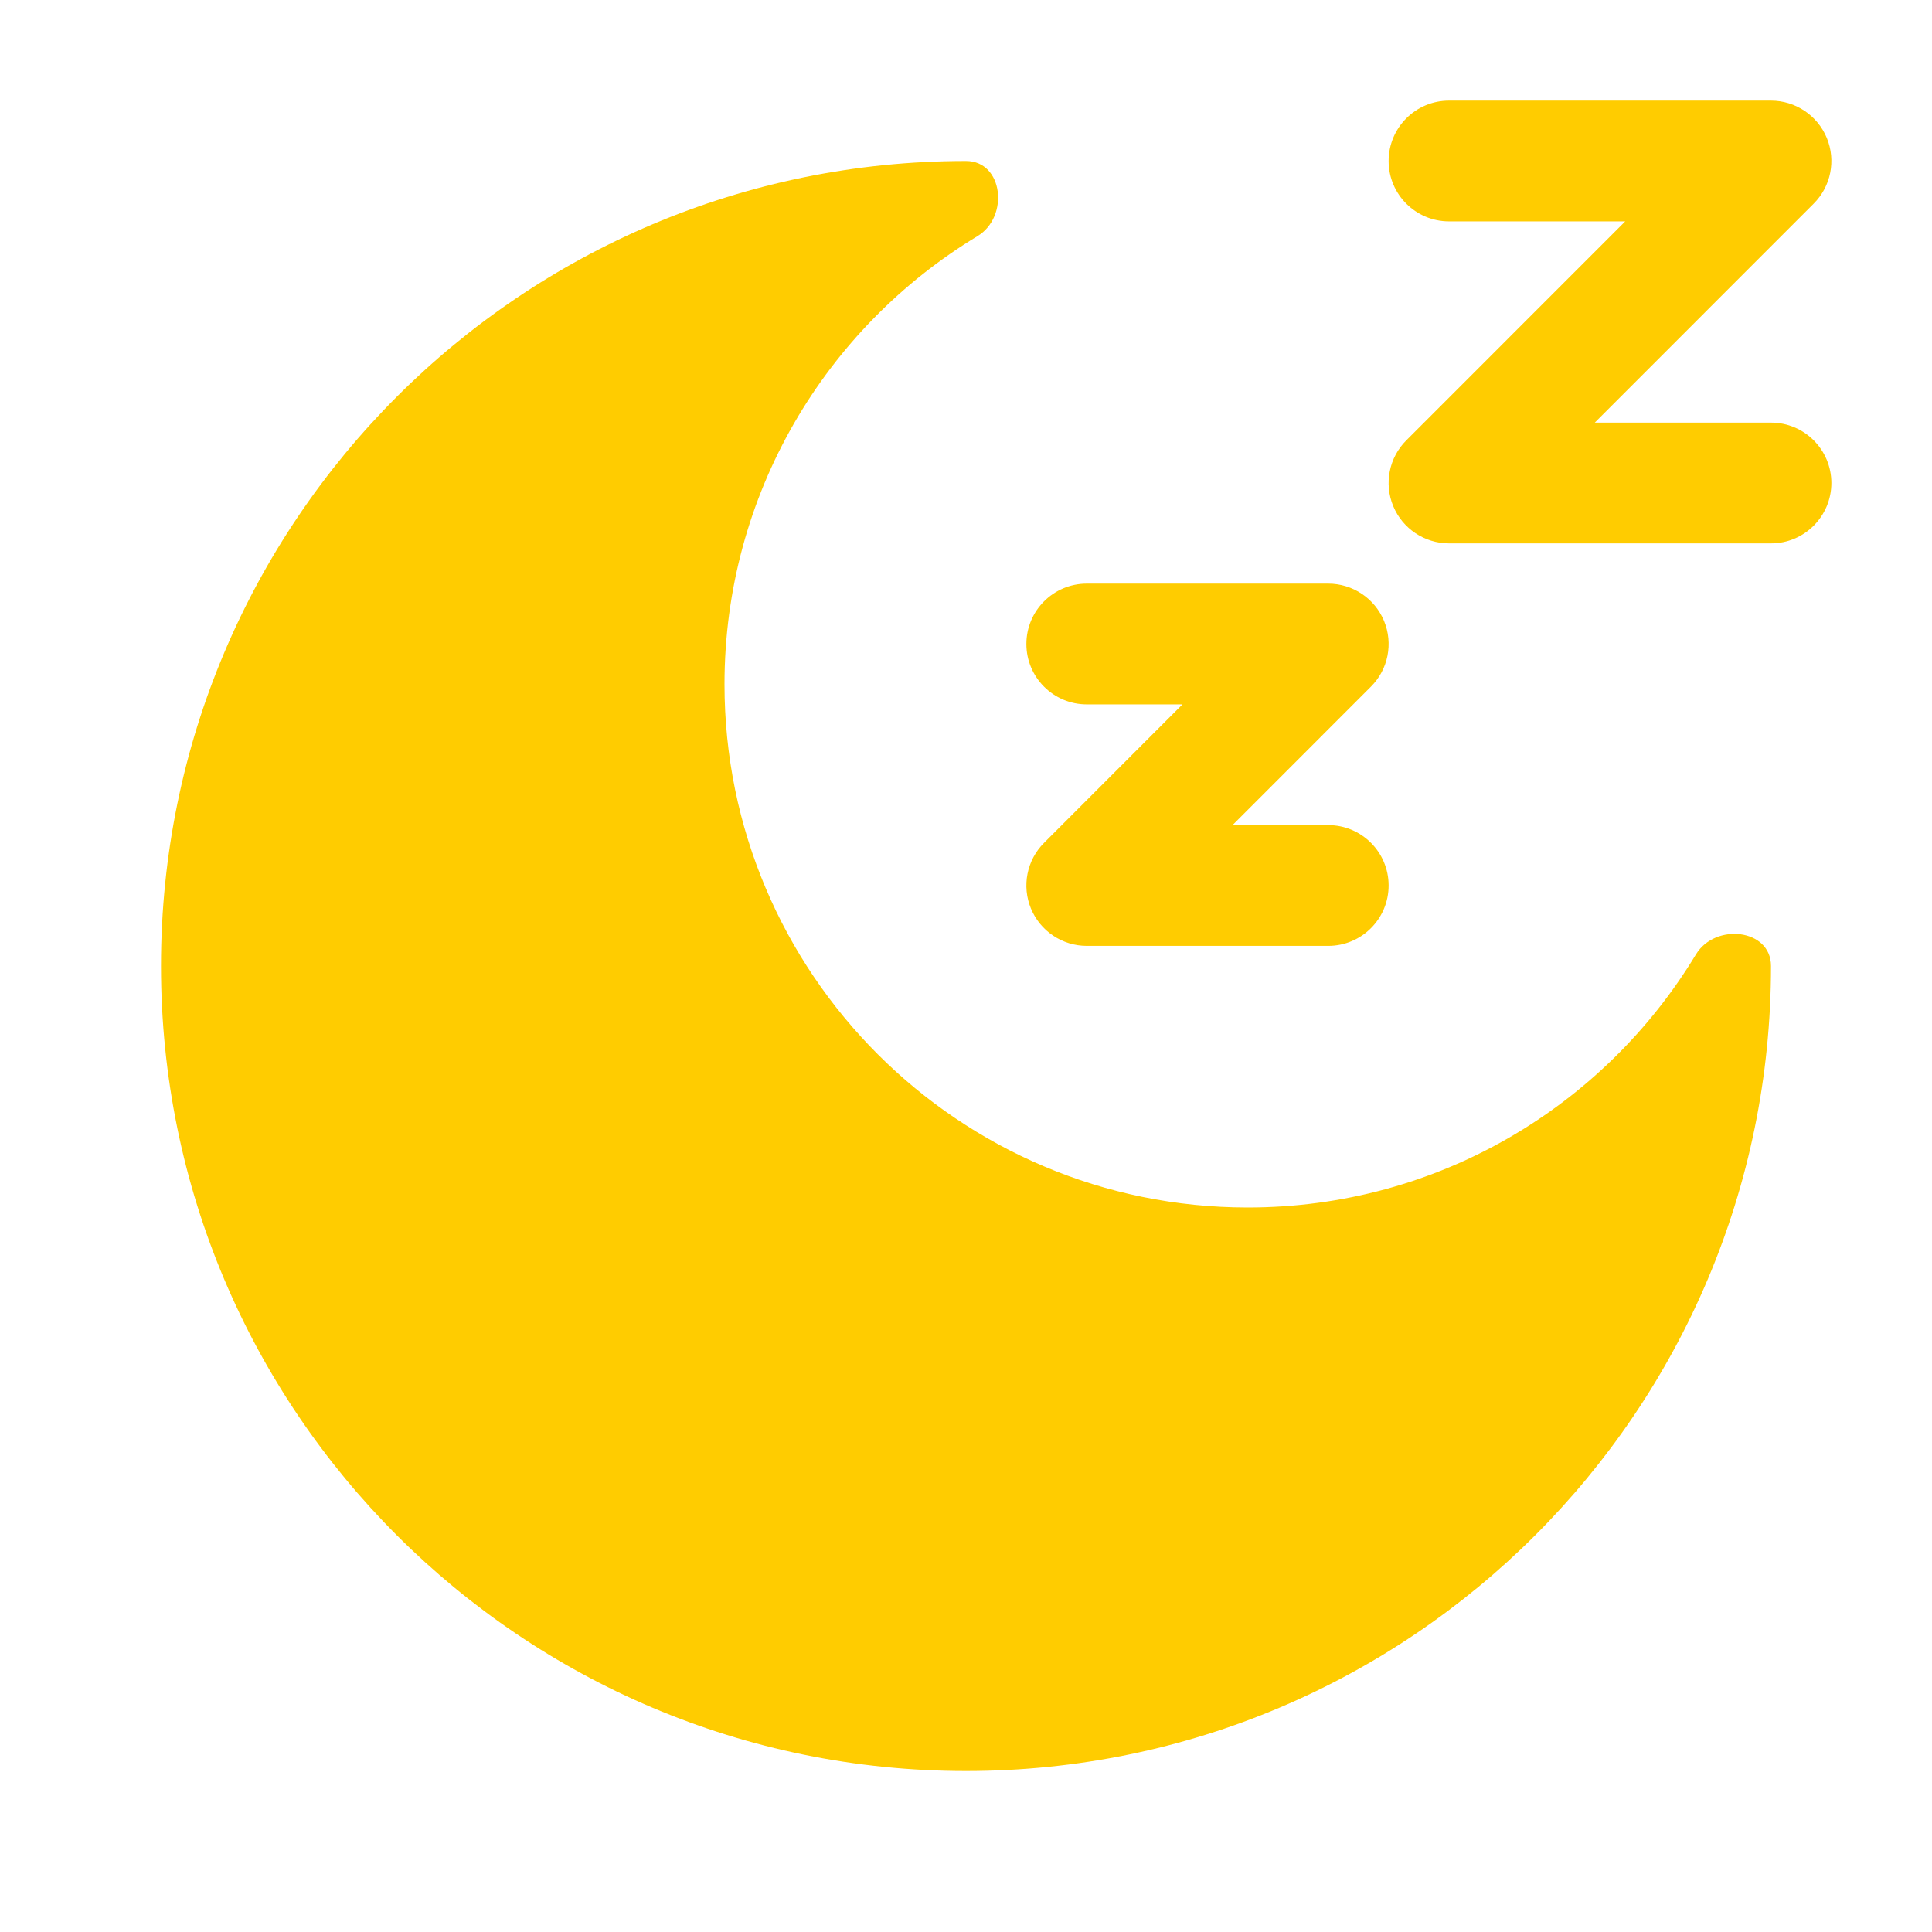 <?xml version="1.0" encoding="utf-8"?><!-- Uploaded to: SVG Repo, www.svgrepo.com, Generator: SVG Repo Mixer Tools -->
<svg width="800px" height="800px" viewBox="0 0 24 24" fill="none" xmlns="http://www.w3.org/2000/svg">
<path fill-rule="evenodd" clip-rule="evenodd" d="M18 2.75C17.586 2.75 17.25 2.414 17.25 2C17.25 1.586 17.586 1.25 18 1.25H22C22.303 1.25 22.577 1.433 22.693 1.713C22.809 1.993 22.745 2.316 22.53 2.53L19.811 5.25H22C22.414 5.25 22.75 5.586 22.75 6C22.75 6.414 22.414 6.75 22 6.75H18C17.697 6.75 17.423 6.567 17.307 6.287C17.191 6.007 17.255 5.684 17.47 5.47L20.189 2.75H18ZM13.5 8.75C13.086 8.75 12.75 8.414 12.75 8C12.75 7.586 13.086 7.25 13.5 7.25H16.5C16.803 7.25 17.077 7.433 17.193 7.713C17.309 7.993 17.245 8.316 17.03 8.53L15.311 10.25H16.5C16.914 10.25 17.25 10.586 17.25 11C17.25 11.414 16.914 11.75 16.5 11.75H13.5C13.197 11.75 12.923 11.567 12.807 11.287C12.691 11.007 12.755 10.684 12.97 10.47L14.689 8.75H13.5Z" fill="#ffcc00"/>
<path d="M12 22C17.523 22 22 17.523 22 12C22 11.537 21.306 11.461 21.067 11.857C19.929 13.741 17.861 15 15.5 15C11.91 15 9 12.09 9 8.5C9 6.138 10.259 4.071 12.143 2.933C12.539 2.693 12.463 2 12 2C6.477 2 2 6.477 2 12C2 17.523 6.477 22 12 22Z" fill="#ffcc00"/>
</svg>